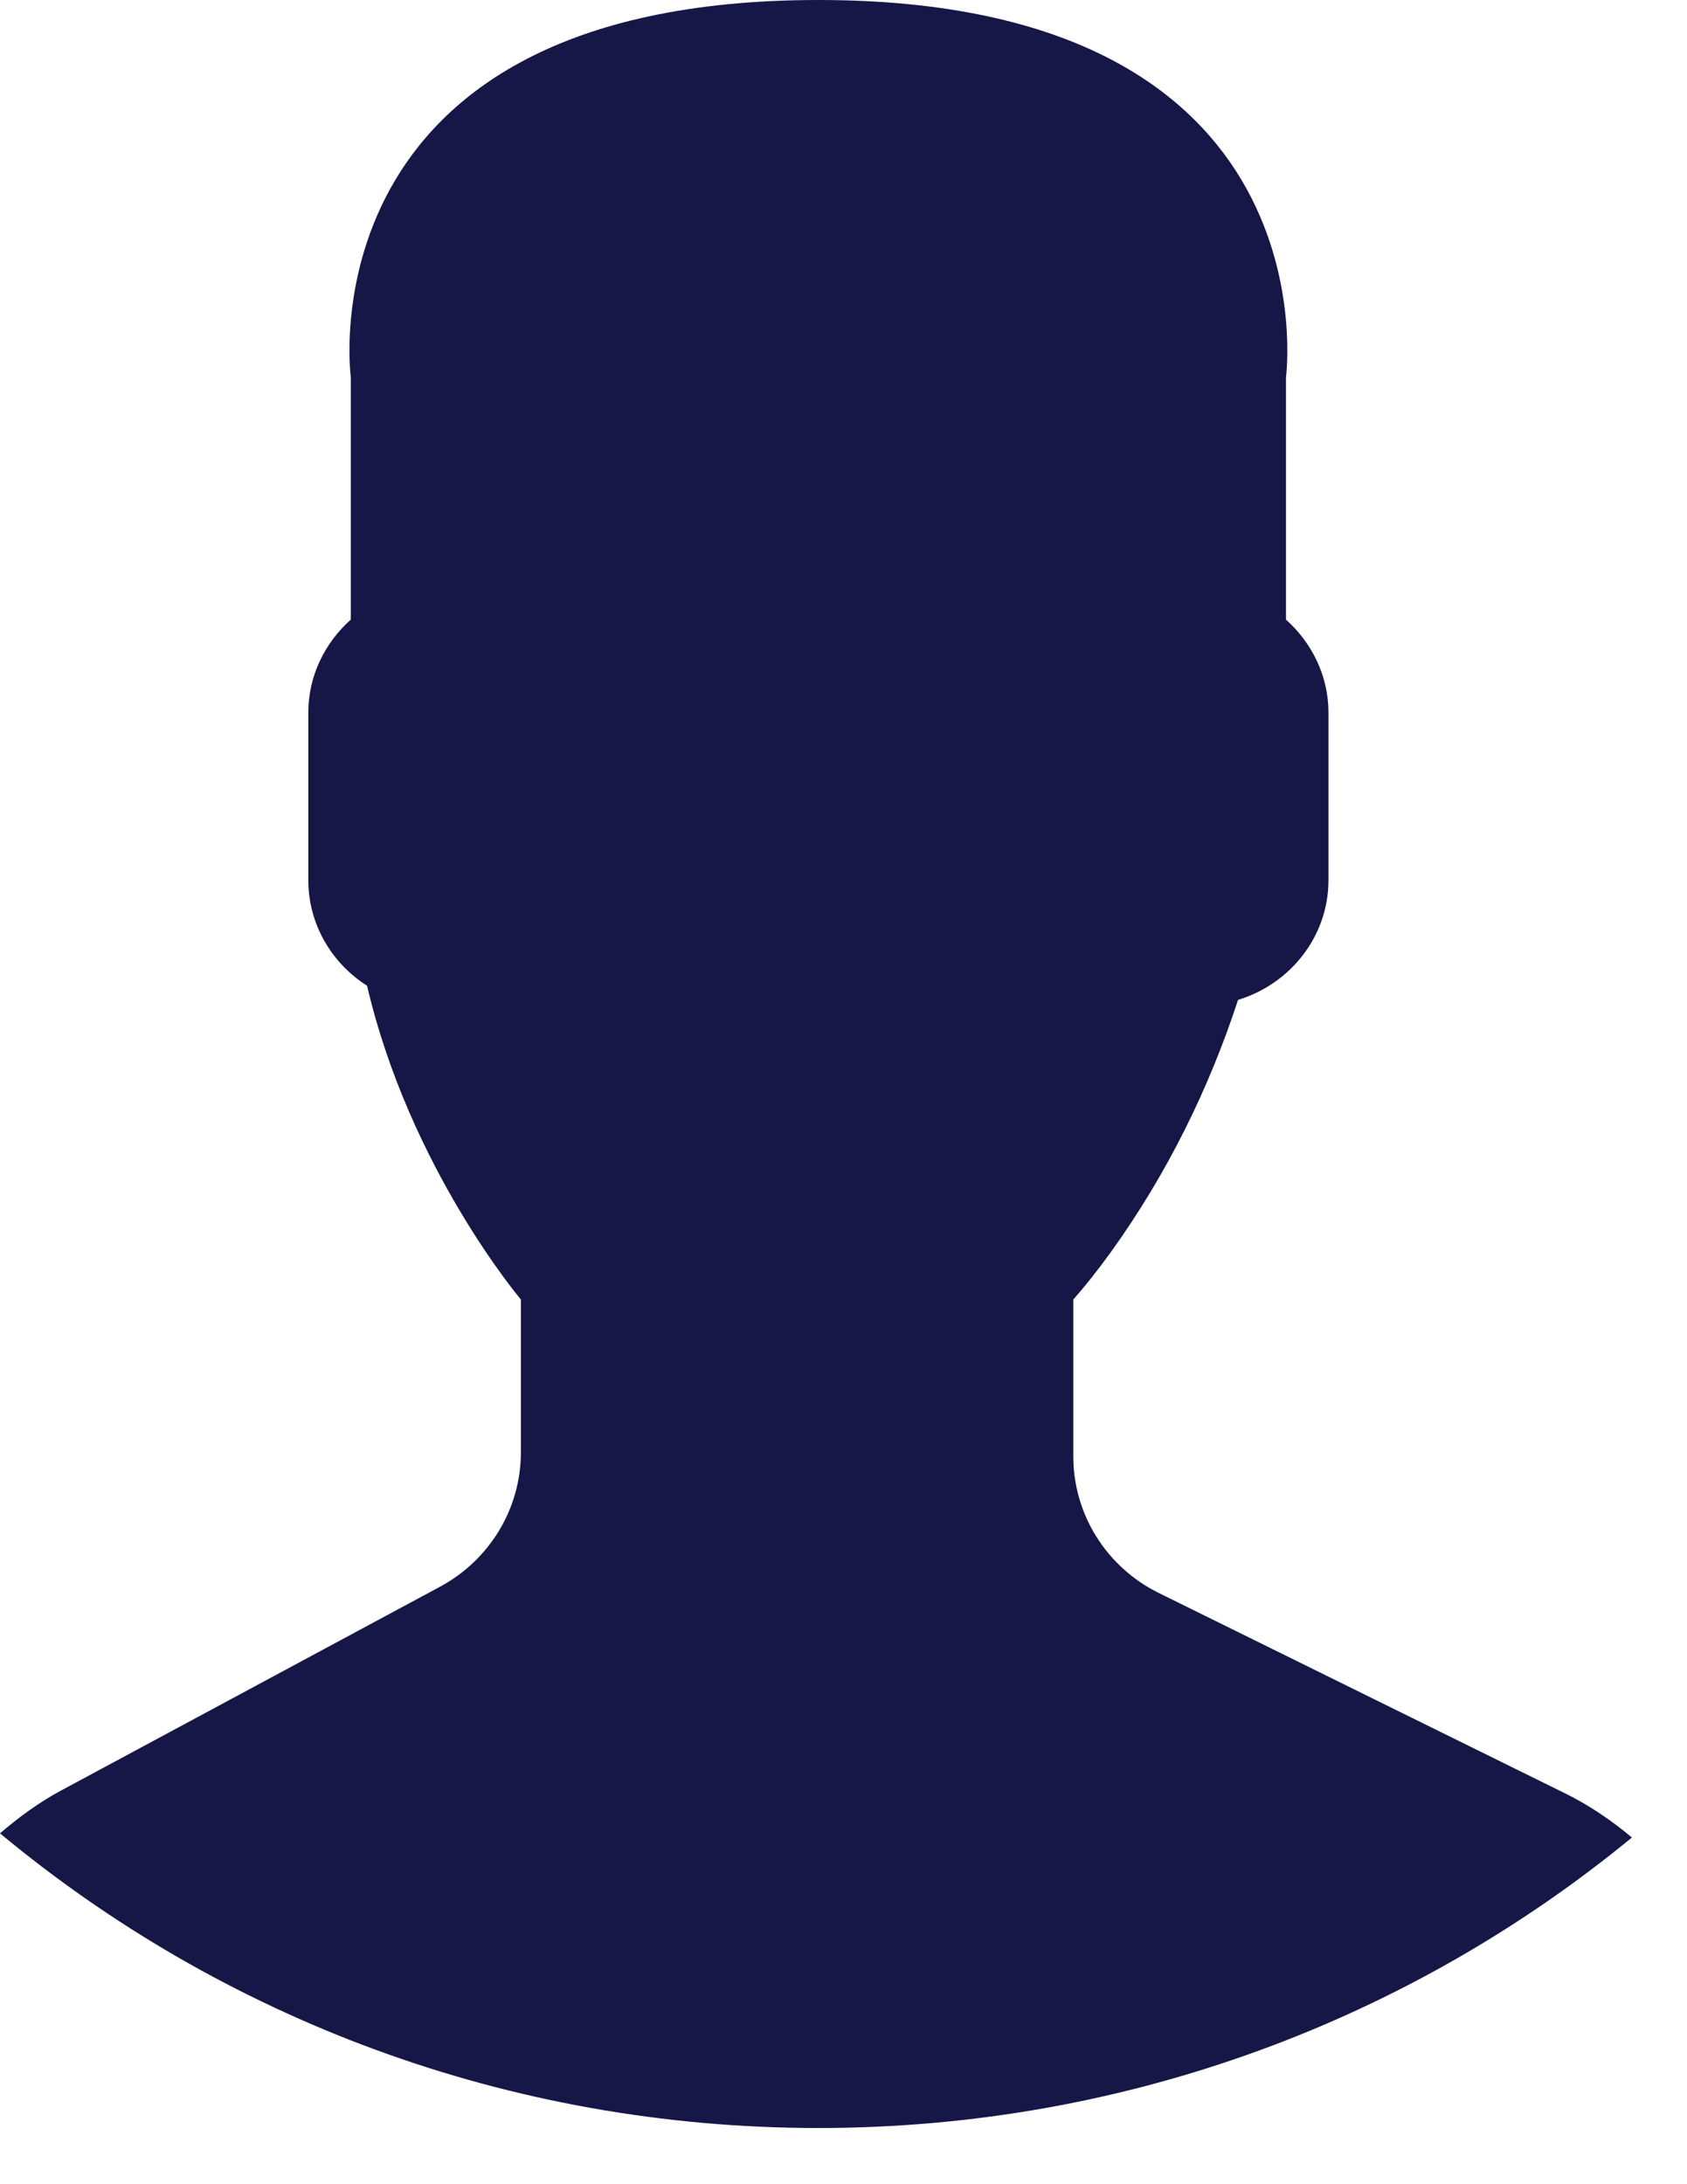 <?xml version="1.0" encoding="UTF-8"?>
<svg width="17px" height="22px" viewBox="0 0 17 22" version="1.1" xmlns="http://www.w3.org/2000/svg" xmlns:xlink="http://www.w3.org/1999/xlink">
    <!-- Generator: Sketch 52.2 (67145) - http://www.bohemiancoding.com/sketch -->
    <title>Path</title>
    <desc>Created with Sketch.</desc>
    <g id="Symbols" stroke="none" stroke-width="1" fill="none" fill-rule="evenodd">
        <g id="Menu.icons-activ" transform="translate(-1332, -33)" fill="#161746">
            <g id="icons-menu" transform="translate(1102, 25)">
                <path d="M234.434,23.982 L230.613,26.036 C230.389,26.157 230.188,26.305 230,26.466 C232.228,28.317 235.104,29.434 238.246,29.434 C241.365,29.434 244.223,28.334 246.445,26.508 C246.24,26.337 246.017,26.184 245.771,26.063 L241.679,24.046 C241.15,23.786 240.816,23.253 240.816,22.671 L240.816,21.089 C240.931,20.959 241.063,20.794 241.204,20.598 C241.761,19.821 242.183,18.967 242.476,18.071 C243,17.912 243.387,17.434 243.387,16.866 L243.387,15.177 C243.387,14.806 243.219,14.474 242.959,14.241 L242.959,11.8 C242.959,11.8 243.468,8 238.247,8 C233.026,8 233.535,11.8 233.535,11.8 L233.535,14.241 C233.274,14.474 233.107,14.806 233.107,15.177 L233.107,16.866 C233.107,17.311 233.344,17.703 233.699,17.929 C234.128,19.766 235.249,21.089 235.249,21.089 L235.249,22.632 C235.248,23.194 234.936,23.712 234.434,23.982 Z" id="Path"></path>
            </g>
        </g>
    </g>
</svg>